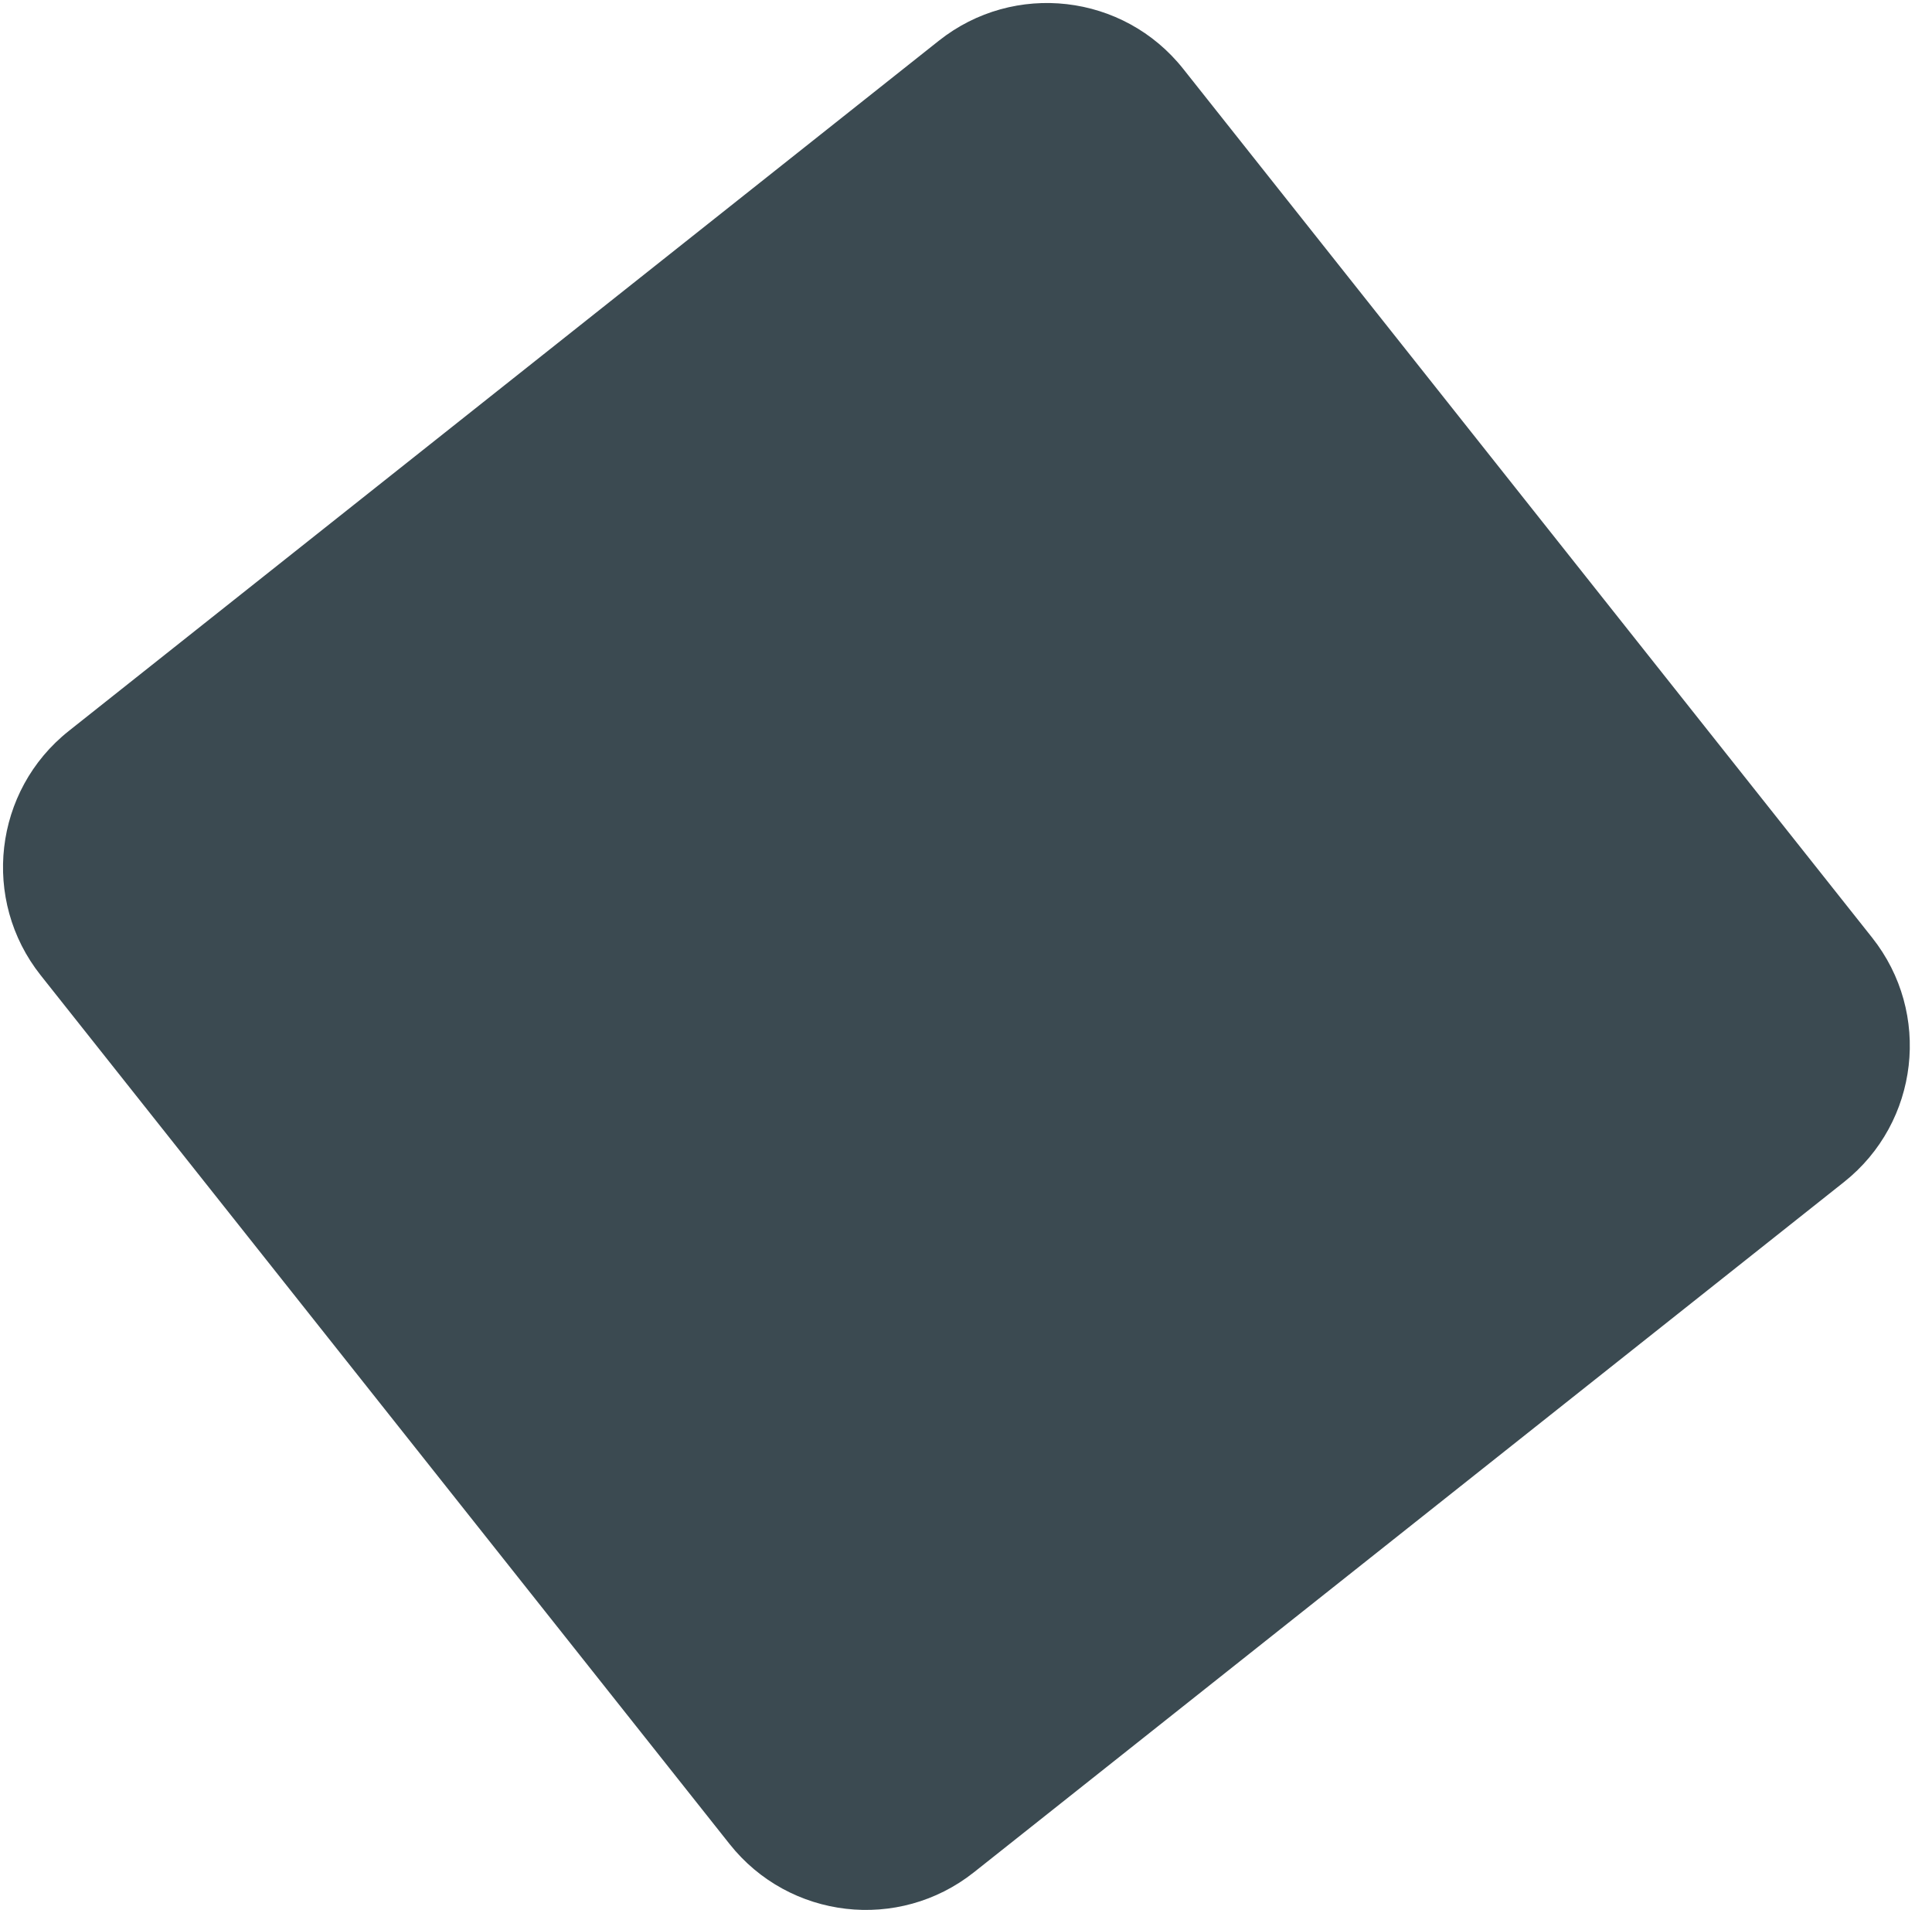 <svg width="86" height="85" viewBox="0 0 86 85" fill="none" xmlns="http://www.w3.org/2000/svg">
<path d="M41.793 1.811L3.065 32.528C-0.285 35.185 -0.846 40.054 1.811 43.404L32.478 82.069C35.135 85.418 40.004 85.98 43.354 83.323L82.082 52.606C85.431 49.949 85.993 45.08 83.336 41.73L52.669 3.065C50.012 -0.285 45.143 -0.846 41.793 1.811Z" fill="#3B4A51"/>
</svg>

